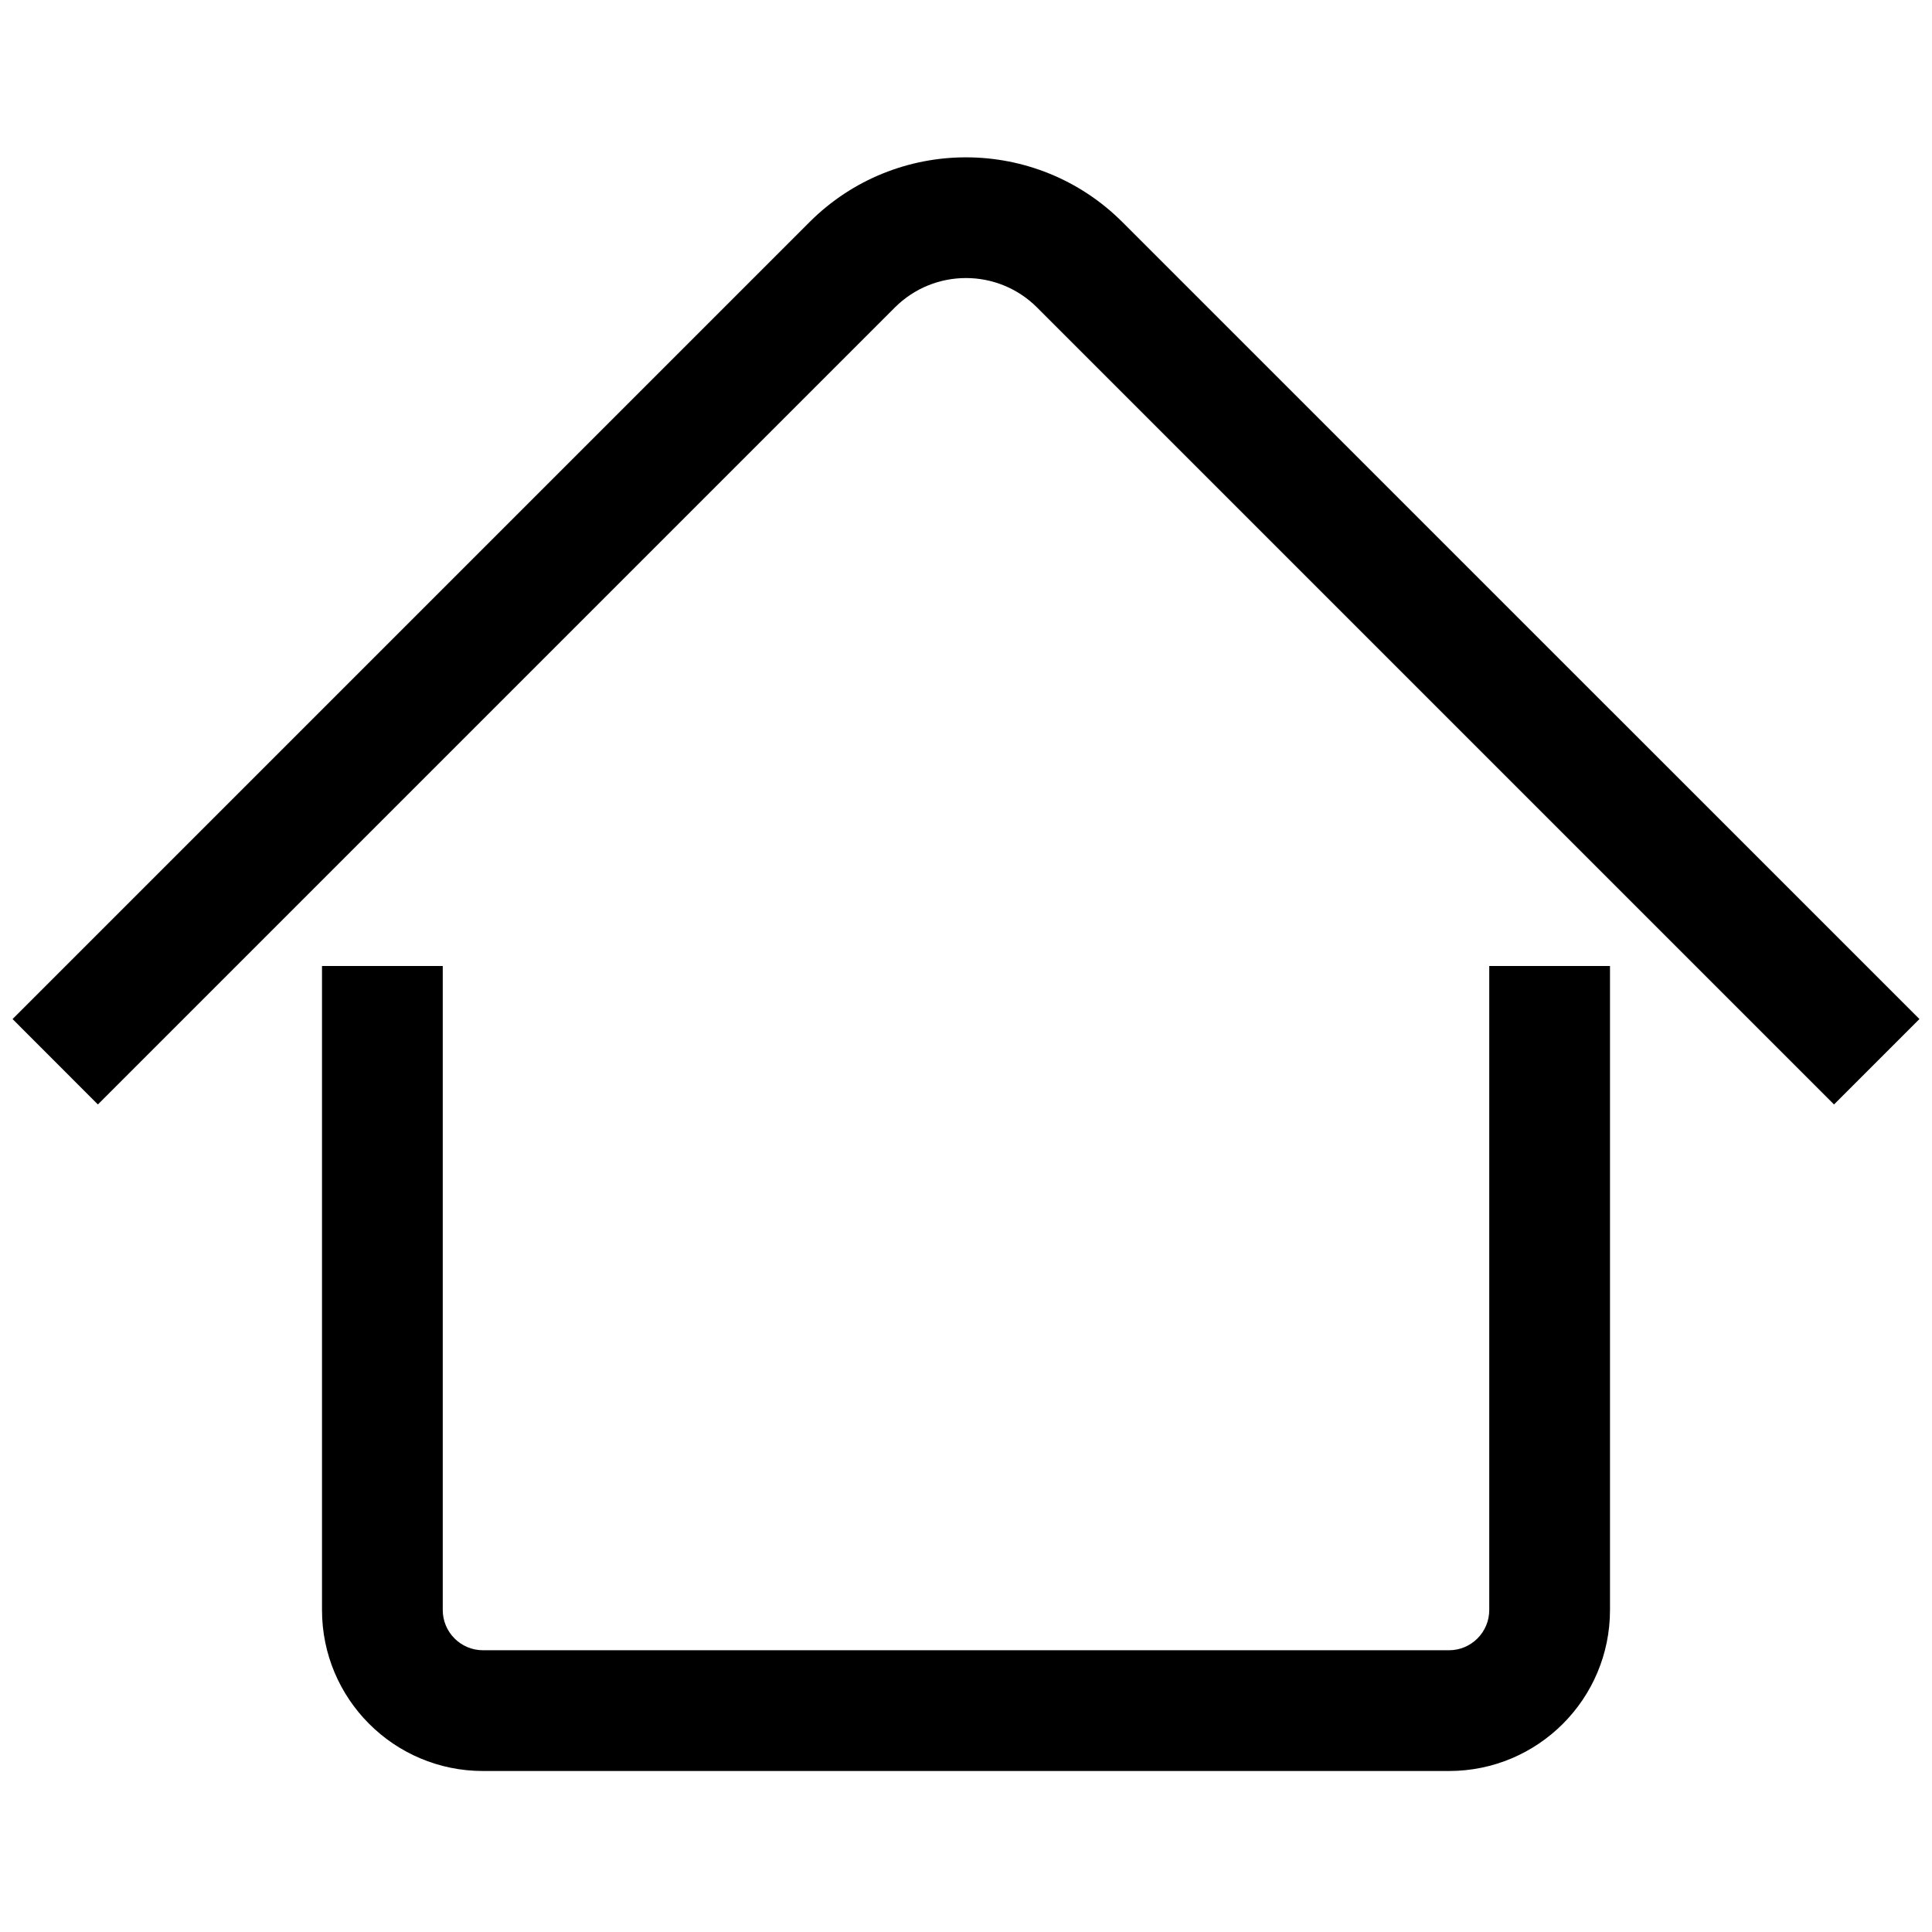 <svg width="24" height="24" viewBox="0 0 24 24" fill="none" xmlns="http://www.w3.org/2000/svg">
<path fill-rule="evenodd" clip-rule="evenodd" d="M1.216 13.72L11.116 3.82C11.604 3.332 12.395 3.332 12.883 3.82L22.783 13.72L23.844 12.659L13.944 2.76C12.87 1.686 11.129 1.686 10.055 2.76L0.156 12.659L1.216 13.72ZM20 12V20C20 21.105 19.105 22 18 22H6C4.895 22 4 21.105 4 20V12H5.5V20C5.5 20.276 5.724 20.5 6 20.5H18C18.276 20.5 18.5 20.276 18.5 20V12H20Z" fill="black"/>
</svg>
